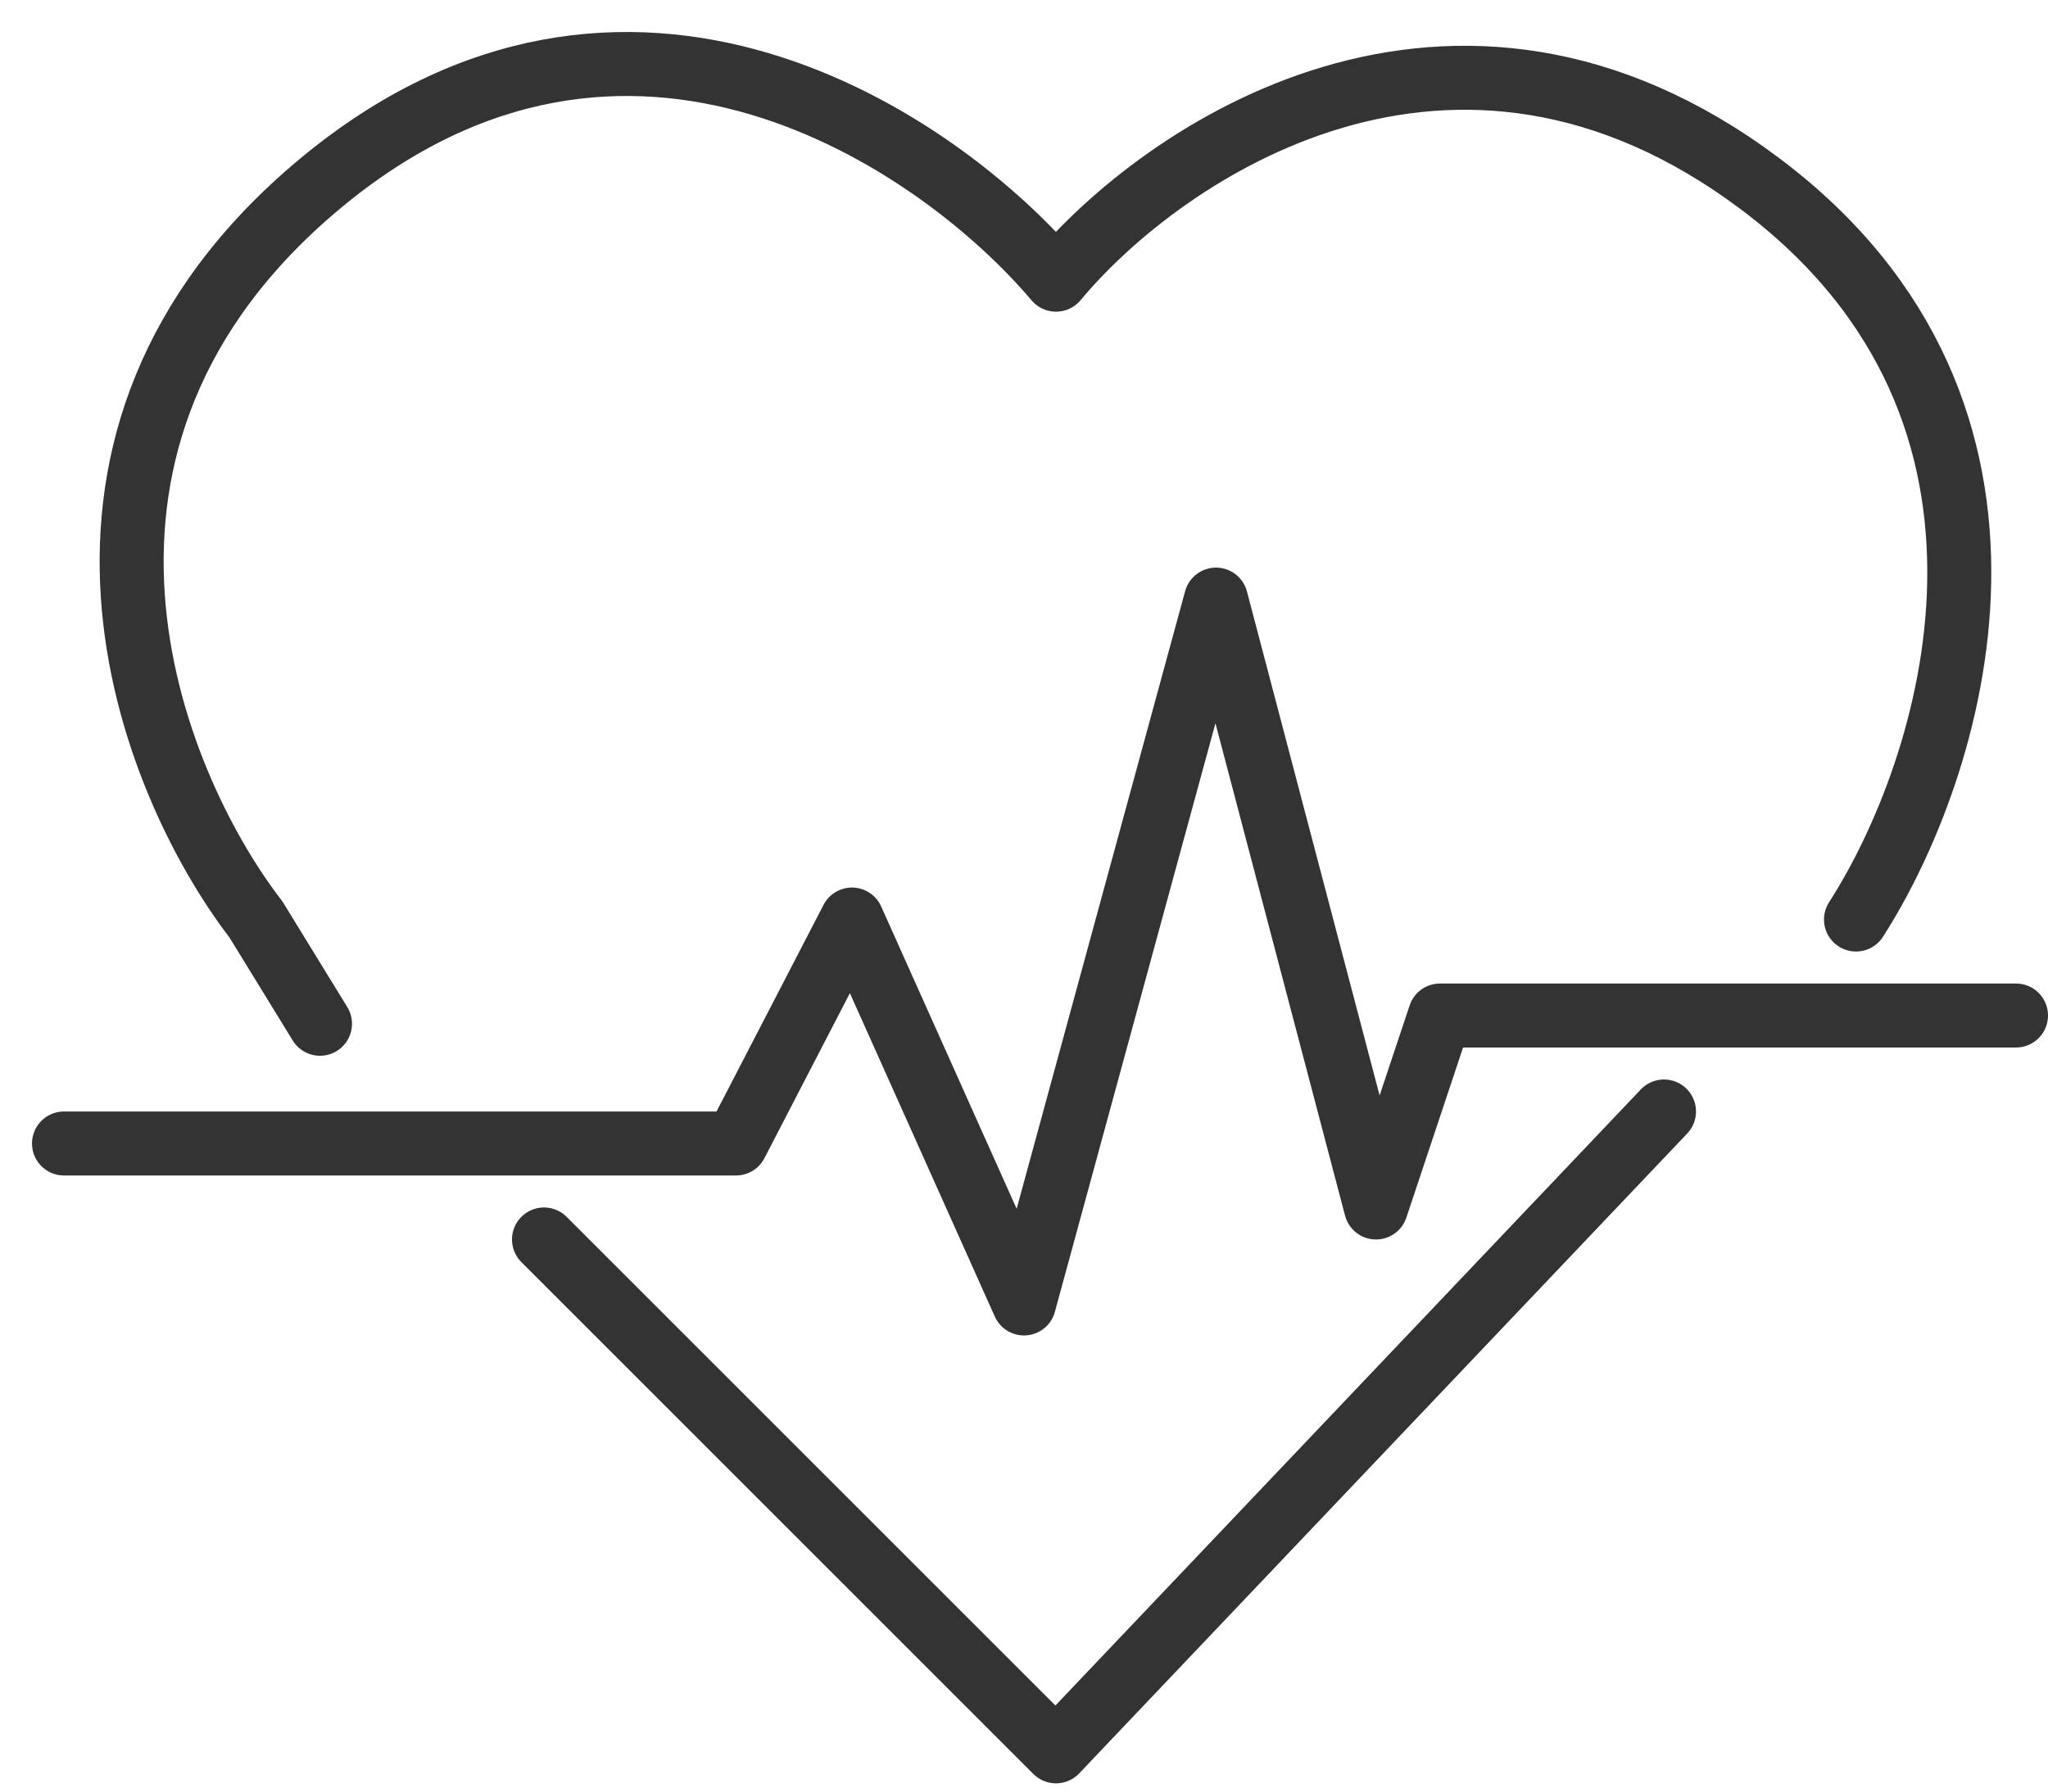 <svg width="32" height="28" viewBox="0 0 32 28" fill="none" xmlns="http://www.w3.org/2000/svg">
<path d="M5 16L4 14.371C2.333 12.204 0.2 6.871 5 2.871C9.8 -1.129 14.667 2.204 16.5 4.371C18.167 2.371 22.7 -0.729 27.5 2.871C32.3 6.471 30.5 12.038 29 14.371M8.5 19.371L16.5 27.371L26 17.371M31.5 15.871H22.5L21.5 18.871L19 9.371L16 20.371L13.312 14.371L11.5 17.871H1" stroke="#333333" stroke-linecap="round" stroke-linejoin="round"/>
</svg>
